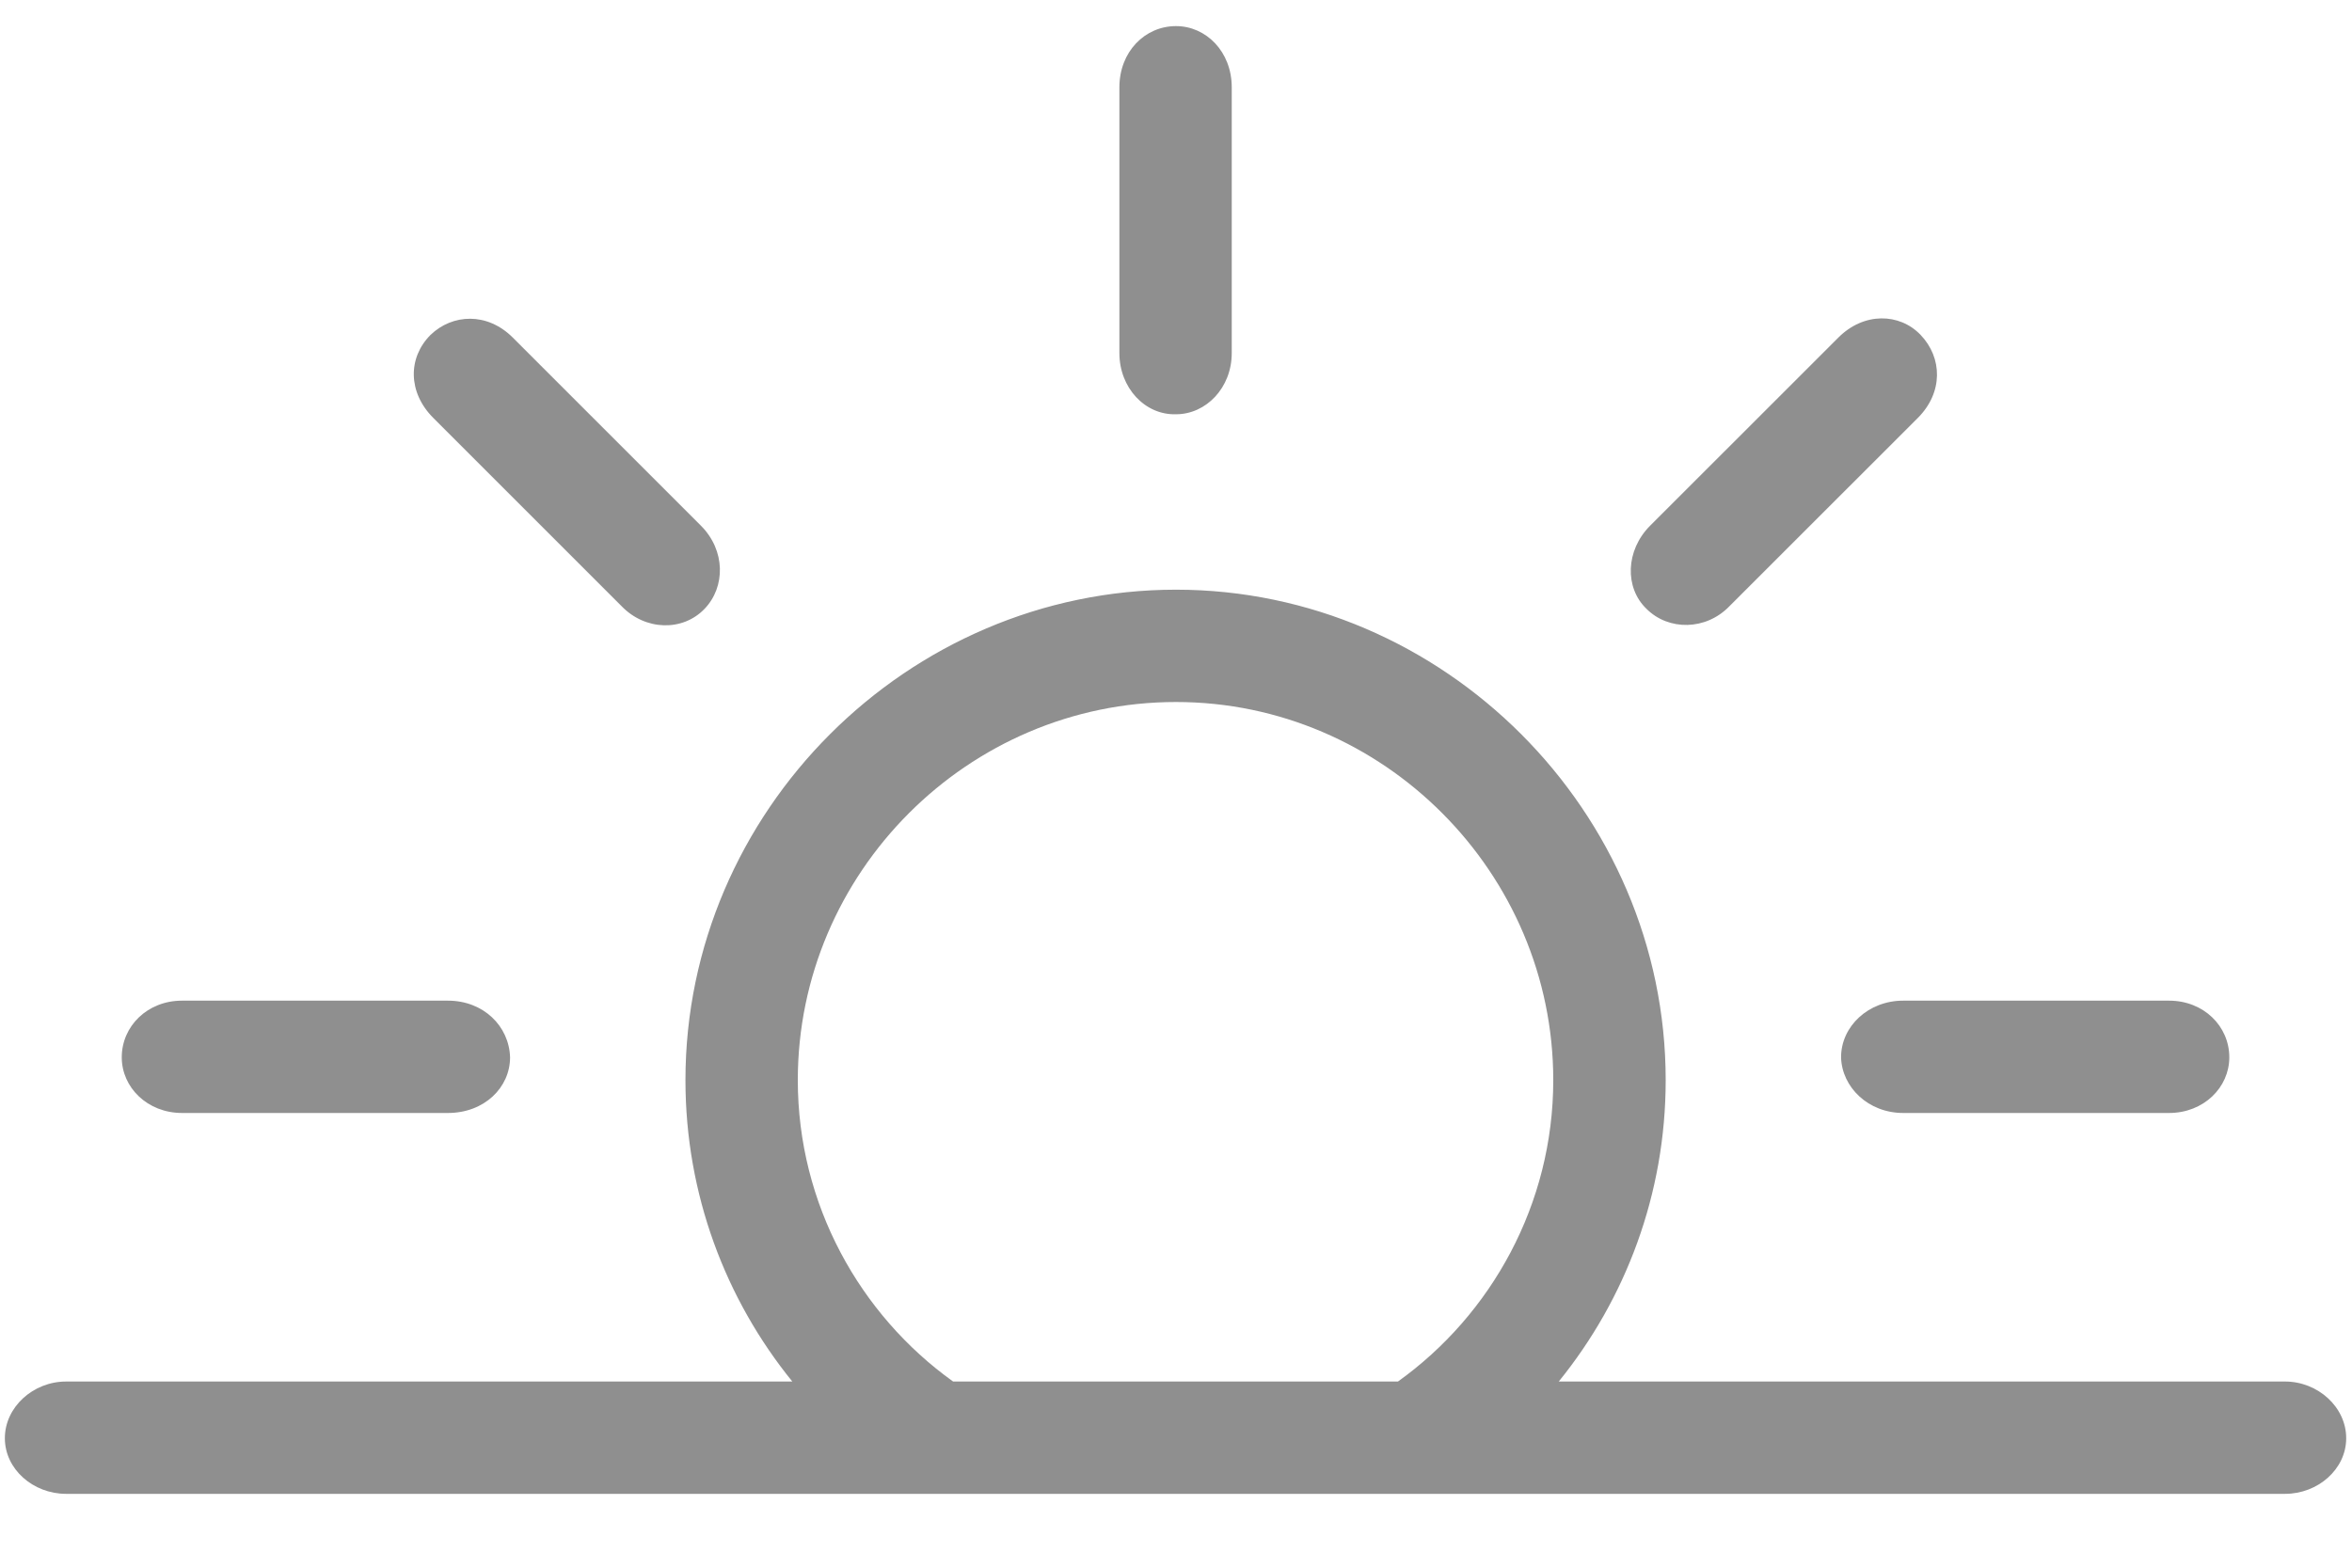 <svg width="30" height="20" viewBox="0 0 30 20" fill="none" xmlns="http://www.w3.org/2000/svg">
<path d="M15 5.285C14.604 5.297 14.278 4.947 14.278 4.505V1.114C14.278 0.659 14.604 0.333 15 0.333C15.384 0.333 15.711 0.659 15.711 1.114V4.505C15.711 4.947 15.384 5.285 15 5.285ZM21.001 7.767C20.721 7.499 20.733 7.022 21.047 6.707L23.448 4.307C23.774 3.98 24.229 3.992 24.497 4.272C24.776 4.563 24.788 5.006 24.462 5.332L22.061 7.732C21.758 8.047 21.28 8.047 21.001 7.767ZM8.987 7.767C8.708 8.059 8.23 8.047 7.927 7.732L5.527 5.332C5.201 5.006 5.201 4.563 5.492 4.272C5.771 4.004 6.214 3.98 6.541 4.307L8.941 6.707C9.255 7.022 9.255 7.488 8.987 7.767ZM0.843 19.058C0.423 19.058 0.062 18.744 0.062 18.348C0.062 17.951 0.423 17.625 0.843 17.625H10.106C9.255 16.576 8.743 15.236 8.743 13.78C8.743 10.354 11.574 7.523 15 7.523C18.414 7.523 21.246 10.354 21.246 13.78C21.246 15.236 20.733 16.576 19.882 17.625H29.146C29.565 17.625 29.926 17.951 29.926 18.348C29.926 18.744 29.565 19.058 29.146 19.058H0.843ZM10.176 13.78C10.176 15.364 10.968 16.774 12.157 17.625H17.831C19.02 16.774 19.812 15.364 19.812 13.78C19.812 11.135 17.645 8.956 15 8.956C12.343 8.956 10.176 11.135 10.176 13.78ZM2.322 14.199C1.88 14.199 1.553 13.873 1.553 13.489C1.553 13.092 1.88 12.766 2.322 12.766H5.713C6.168 12.766 6.494 13.092 6.506 13.489C6.506 13.873 6.179 14.199 5.713 14.199H2.322ZM24.275 14.199C23.832 14.199 23.494 13.873 23.483 13.489C23.483 13.092 23.832 12.766 24.275 12.766H27.666C28.109 12.766 28.435 13.092 28.435 13.489C28.435 13.873 28.109 14.199 27.666 14.199H24.275Z" fill="#8F8F8F"/>
</svg>
